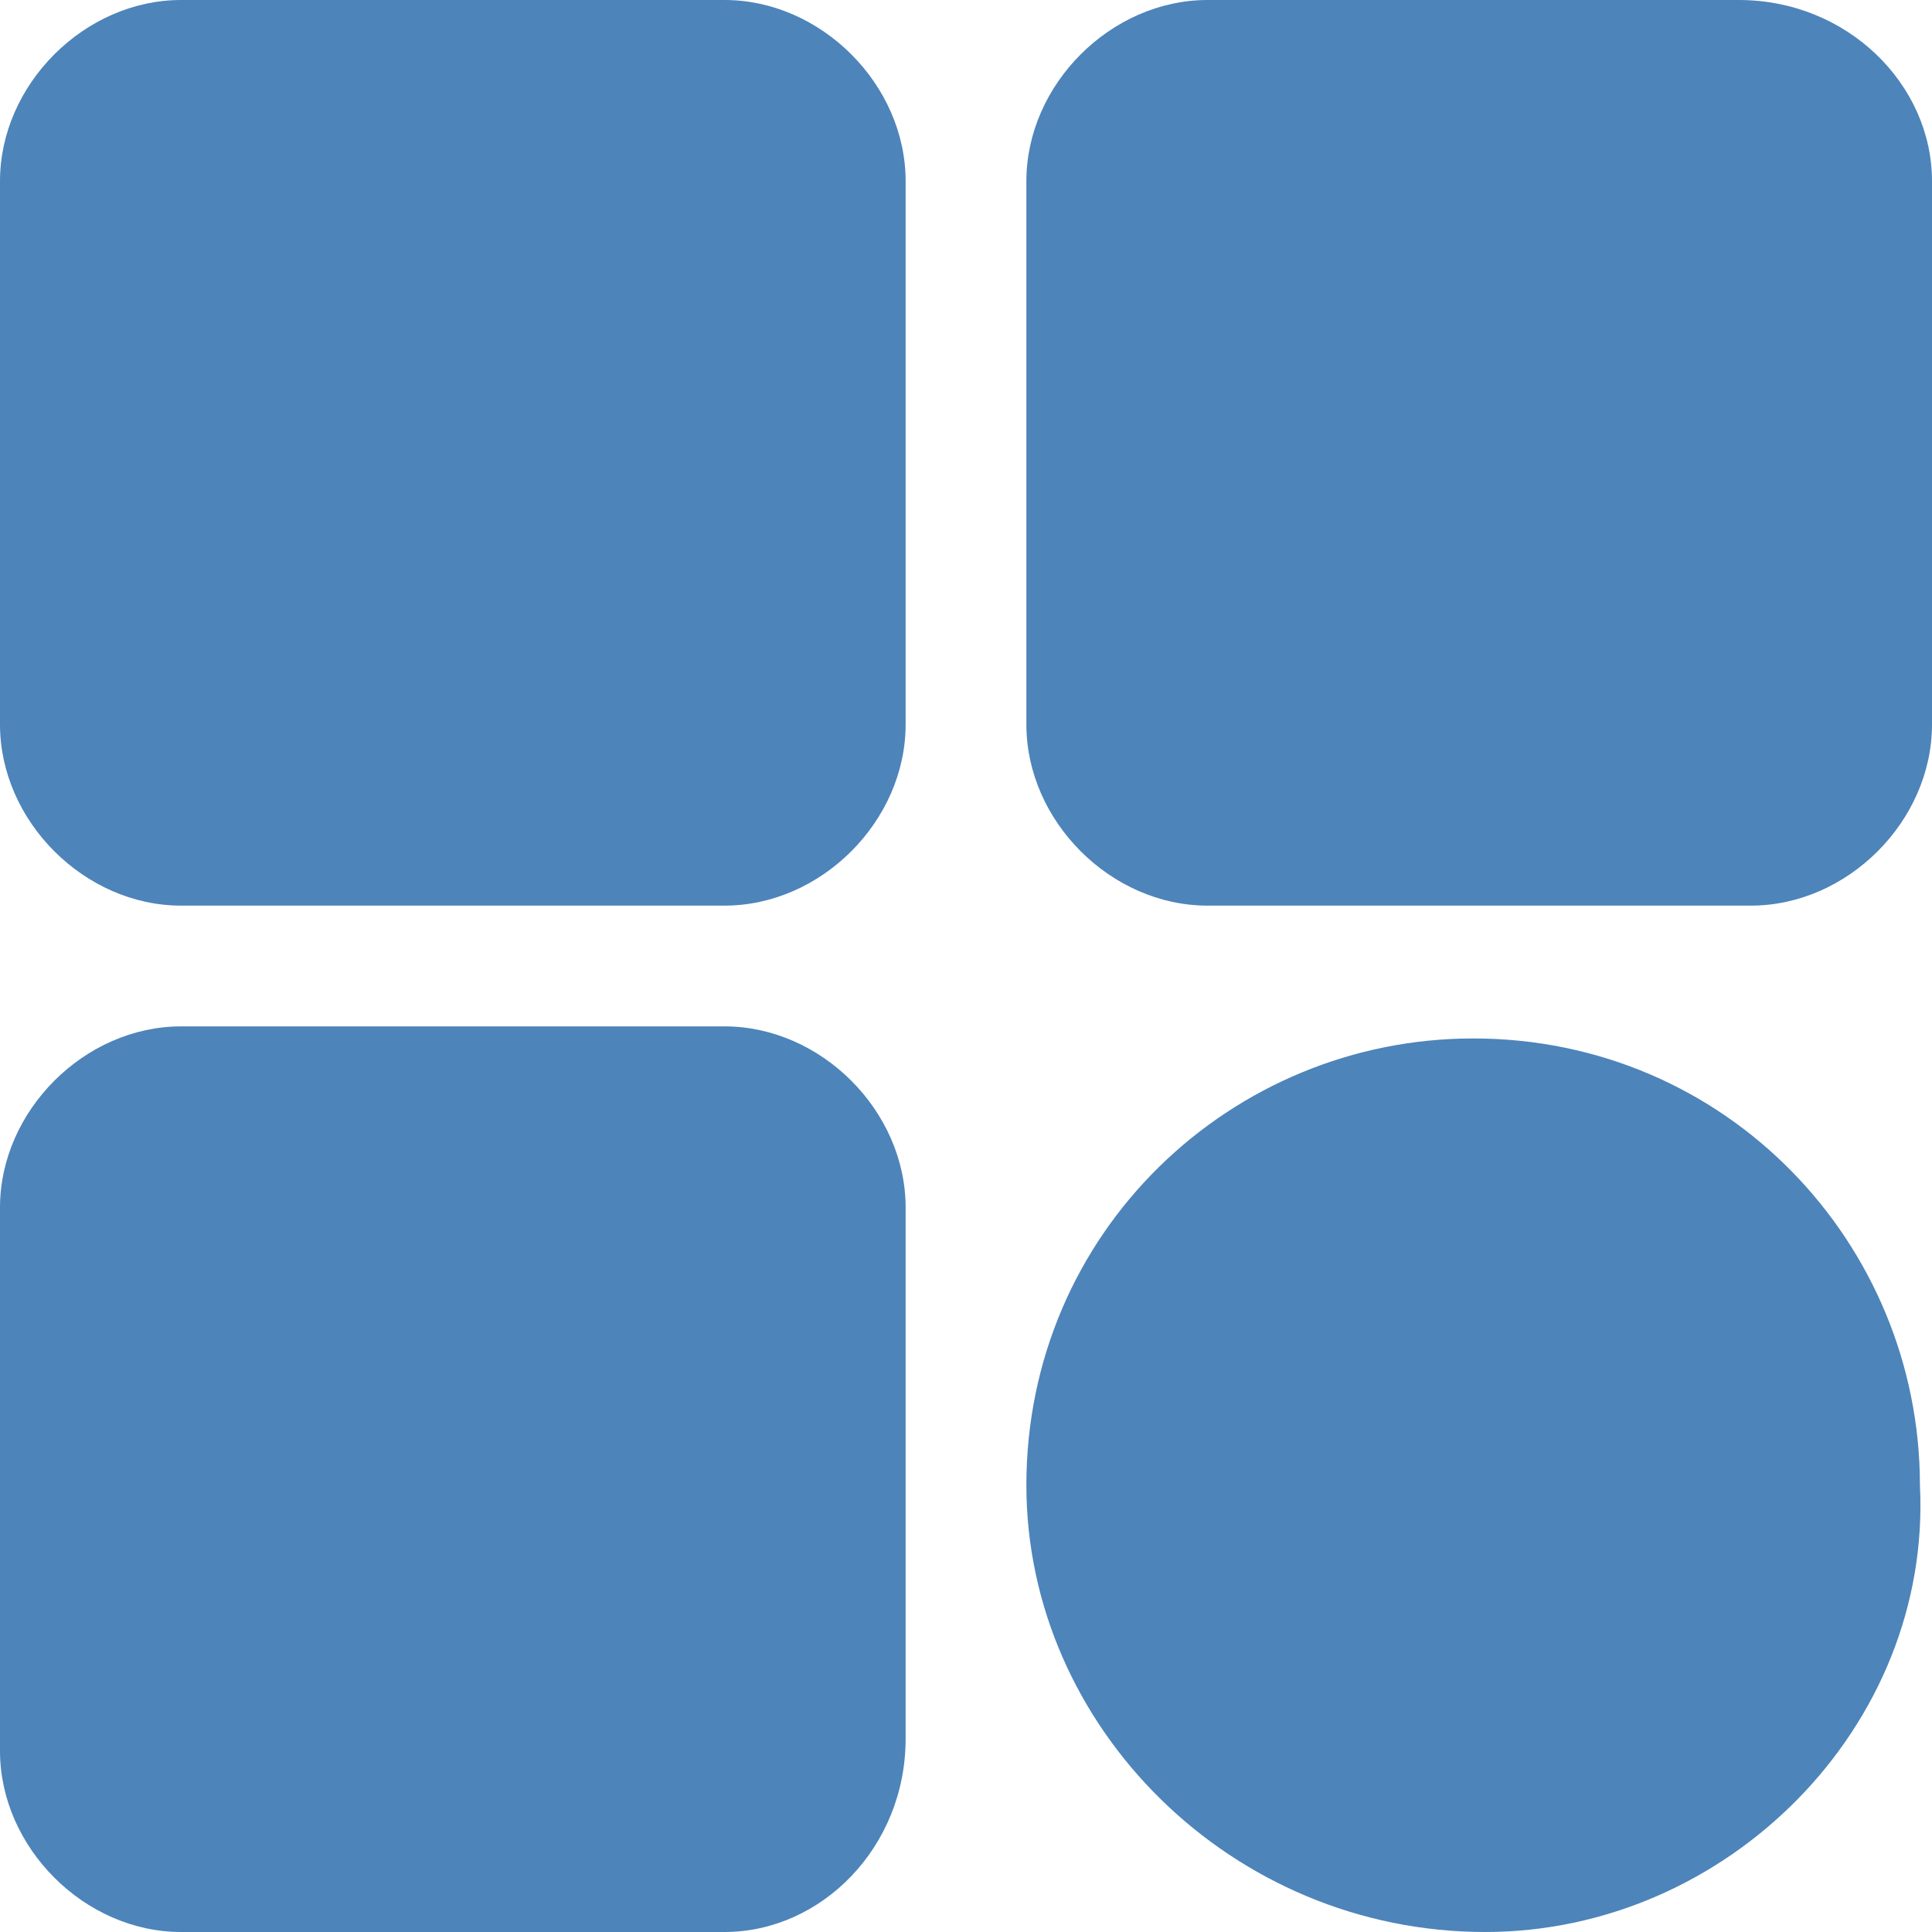 <?xml version="1.0" standalone="no"?><!DOCTYPE svg PUBLIC "-//W3C//DTD SVG 1.1//EN" "http://www.w3.org/Graphics/SVG/1.1/DTD/svg11.dtd"><svg class="icon" width="200px" height="200.00px" viewBox="0 0 1024 1024" version="1.1" xmlns="http://www.w3.org/2000/svg"><path d="M384 480 96 480C44.8 480 0 435.2 0 384L0 96C0 44.8 44.8 0 96 0L384 0c51.2 0 96 44.8 96 96L480 384C480 435.2 435.2 480 384 480z" fill="#4d84ba" /><path d="M384 1024 96 1024C44.8 1024 0 979.2 0 928L0 640c0-51.2 44.8-96 96-96L384 544c51.2 0 96 44.8 96 96l0 281.6C480 979.2 435.2 1024 384 1024z" fill="#4d84ba" /><path d="M787.2 1024 787.2 1024c-134.4 0-243.2-108.8-243.2-236.8l0 0c0-134.4 108.8-236.8 236.8-236.8l0 0c134.4 0 236.8 108.8 236.8 236.8l0 0C1024 915.2 915.2 1024 787.2 1024z" fill="#4d84ba" /><path d="M928 480 640 480C588.8 480 544 435.2 544 384L544 96C544 44.8 588.8 0 640 0l281.6 0C979.2 0 1024 44.8 1024 96L1024 384C1024 435.2 979.2 480 928 480z" fill="#4d84ba" /></svg>